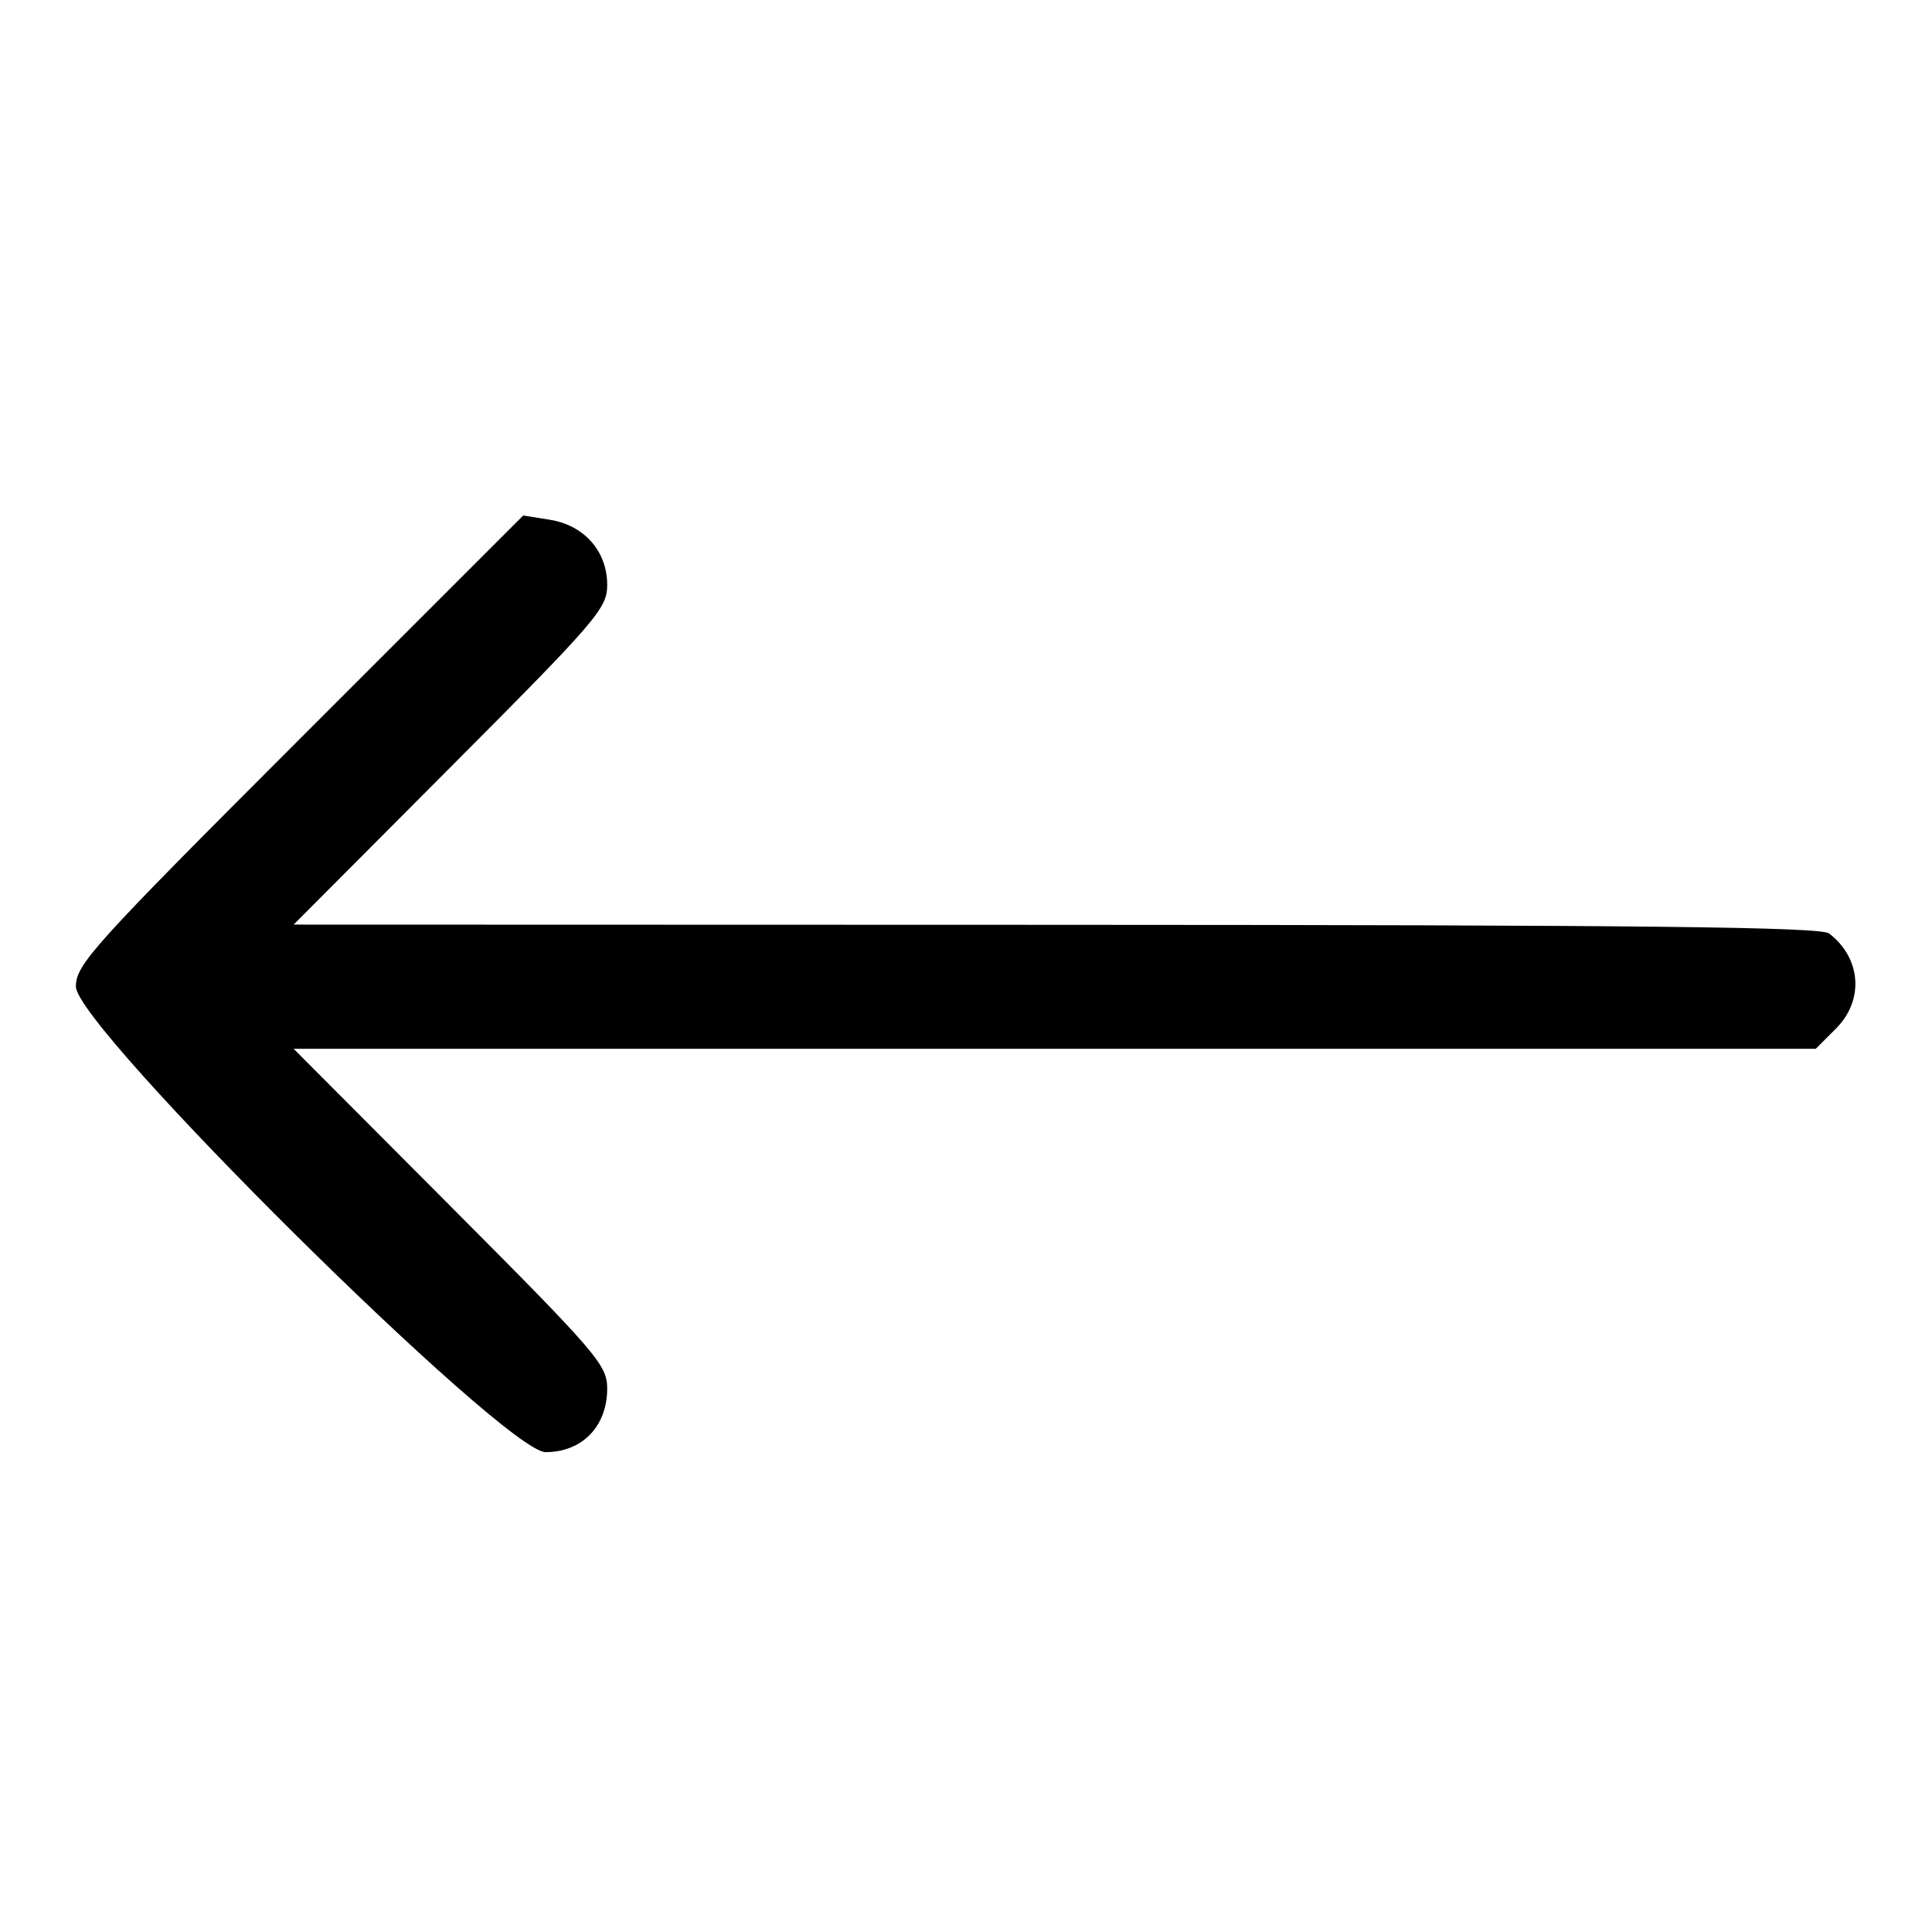<svg id="svg" xmlns="http://www.w3.org/2000/svg" xmlns:xlink="http://www.w3.org/1999/xlink" width="400" height="400" viewBox="0, 0, 400,400"><g id="svgg"><path id="path0" d="M62.018 153.032 C 19.123 195.926,15.714 199.698,15.714 204.264 C 15.714 212.666,104.481 300.649,112.958 300.649 C 120.535 300.649,125.714 295.307,125.714 287.491 C 125.714 282.611,123.686 280.250,93.255 249.714 L 60.797 217.143 218.365 217.143 L 375.934 217.143 380.110 212.967 C 385.986 207.091,385.360 198.377,378.695 193.260 C 376.946 191.917,340.417 191.509,218.613 191.474 L 60.797 191.429 93.255 158.857 C 123.686 128.322,125.714 125.961,125.714 121.080 C 125.714 114.129,120.952 108.740,113.803 107.602 L 108.321 106.728 62.018 153.032 " stroke="none" fill="#000000" fill-rule="evenodd"></path></g></svg>